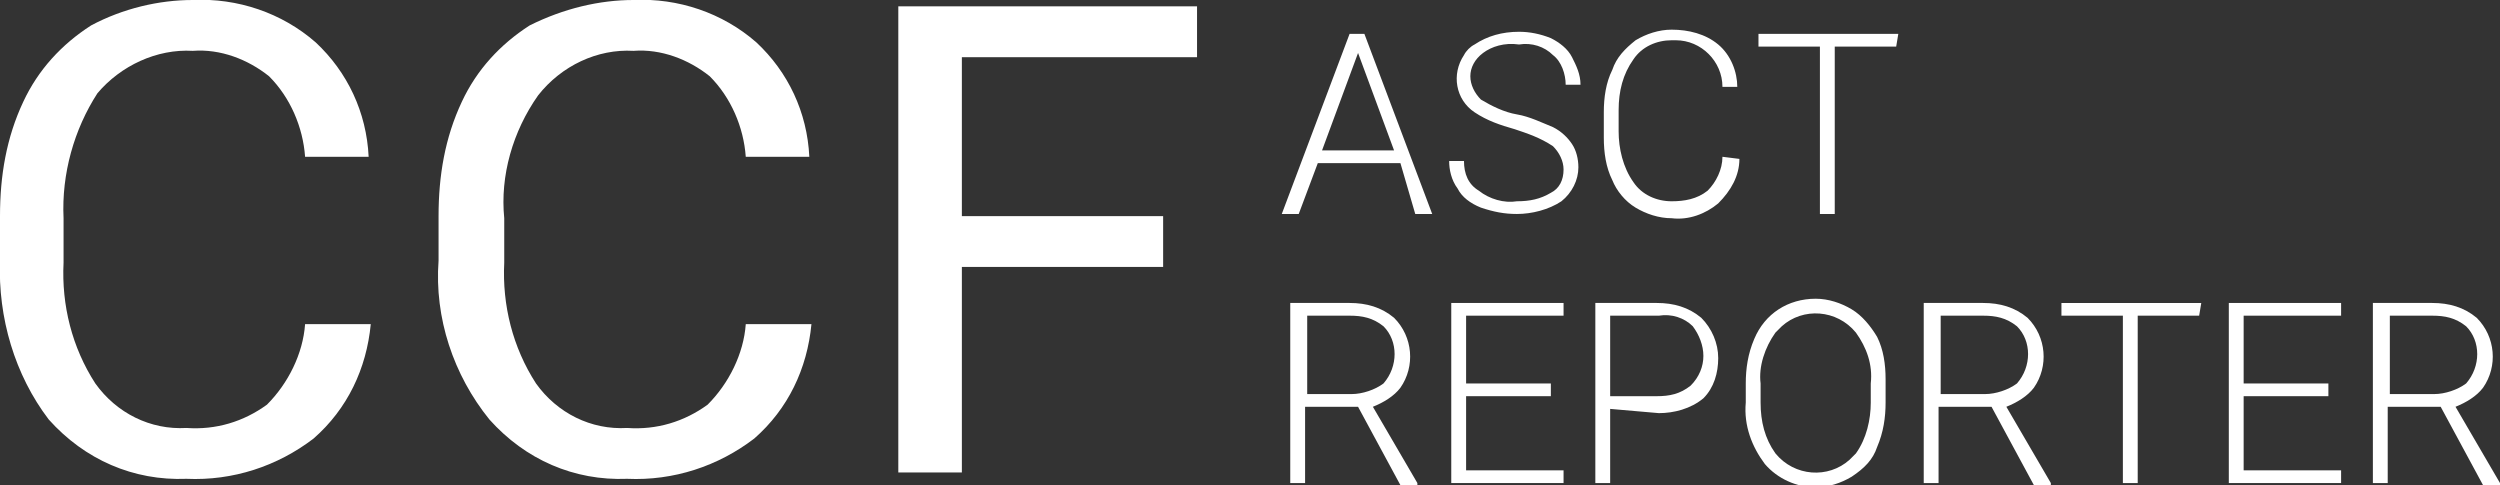 <?xml version="1.0" encoding="utf-8"?>
<!-- Generator: Adobe Illustrator 24.1.0, SVG Export Plug-In . SVG Version: 6.00 Build 0)  -->
<svg version="1.1" id="Layer_1" xmlns="http://www.w3.org/2000/svg" xmlns:xlink="http://www.w3.org/1999/xlink" x="0px" y="0px"
	 viewBox="0 0 118 22.9" style="enable-background:new 0 0 118 22.9;" xml:space="preserve">
<rect x="0" y="0" width="118" height="22.9" fill="#333333" stroke="none"/>
<style type="text/css">
	.st0{fill:#FFFFFF;}
</style>
<path class="st0" d="M17.5,15.3c-0.2,2.1-1.1,4-2.7,5.4c-1.7,1.3-3.8,2-6,1.9c-2.5,0.1-4.8-0.9-6.5-2.8C0.7,17.7-0.1,15,0,12.3v-2.1
	c0-1.9,0.3-3.7,1.1-5.4c0.7-1.5,1.8-2.7,3.2-3.6C5.8,0.4,7.5,0,9.1,0c2.1-0.1,4.2,0.6,5.8,2c1.5,1.4,2.4,3.3,2.5,5.4h-3
	c-0.1-1.4-0.7-2.8-1.7-3.8c-1-0.8-2.3-1.3-3.6-1.2C7.4,2.3,5.7,3.1,4.6,4.4C3.5,6.1,2.9,8.2,3,10.3v2.1c-0.1,2,0.4,4,1.5,5.7
	c1,1.4,2.6,2.2,4.3,2.1c1.4,0.1,2.7-0.3,3.8-1.1c1-1,1.7-2.4,1.8-3.8L17.5,15.3z"/>
<path class="st0" d="M38.3,15.3c-0.2,2.1-1.1,4-2.7,5.4c-1.7,1.3-3.8,2-6,1.9c-2.5,0.1-4.8-0.9-6.5-2.8c-1.7-2.1-2.6-4.8-2.4-7.5
	v-2.1c0-1.9,0.3-3.7,1.1-5.4c0.7-1.5,1.8-2.7,3.2-3.6C26.6,0.4,28.3,0,29.9,0c2.1-0.1,4.2,0.6,5.8,2c1.5,1.4,2.4,3.3,2.5,5.4h-3
	c-0.1-1.4-0.7-2.8-1.7-3.8c-1-0.8-2.3-1.3-3.6-1.2c-1.7-0.1-3.4,0.7-4.5,2.1c-1.2,1.7-1.8,3.8-1.6,5.8v2.1c-0.1,2,0.4,4,1.5,5.7
	c1,1.4,2.6,2.2,4.3,2.1c1.4,0.1,2.7-0.3,3.8-1.1c1-1,1.7-2.4,1.8-3.8L38.3,15.3z"/>
<path class="st0" d="M54.9,12.6h-9.5v9.7h-3v-22h14.1v2.4H45.4v7.5h9.5V12.6z"/>
<path class="st0" d="M66.1,7.7h-3.9l-0.9,2.4h-0.8l3.2-8.5h0.7l3.2,8.5h-0.8L66.1,7.7z M62.4,7.1h3.4l-1.7-4.6L62.4,7.1z"/>
<path class="st0" d="M73.8,8c0-0.4-0.2-0.8-0.5-1.1c-0.6-0.4-1.2-0.6-1.8-0.8c-0.7-0.2-1.3-0.4-1.9-0.8c-0.9-0.6-1.1-1.8-0.5-2.7
	c0.1-0.2,0.3-0.4,0.5-0.5c0.6-0.4,1.3-0.6,2.1-0.6c0.5,0,1,0.1,1.5,0.3c0.4,0.2,0.8,0.5,1,0.9c0.2,0.4,0.4,0.8,0.4,1.3h-0.7
	c0-0.5-0.2-1.1-0.6-1.4c-0.4-0.4-1-0.6-1.6-0.5C71,2,70.4,2.2,70,2.5c-0.4,0.3-0.6,0.7-0.6,1.1c0,0.4,0.2,0.8,0.5,1.1
	c0.5,0.3,1.1,0.6,1.7,0.7c0.6,0.1,1.2,0.4,1.7,0.6c0.4,0.2,0.7,0.5,0.9,0.8c0.2,0.3,0.3,0.7,0.3,1.1c0,0.6-0.3,1.2-0.8,1.6
	c-0.6,0.4-1.4,0.6-2.1,0.6c-0.6,0-1.1-0.1-1.7-0.3c-0.5-0.2-0.9-0.5-1.1-0.9c-0.3-0.4-0.4-0.9-0.4-1.3h0.7c0,0.6,0.2,1.1,0.7,1.4
	c0.5,0.4,1.2,0.6,1.8,0.5c0.6,0,1.1-0.1,1.6-0.4C73.6,8.9,73.8,8.5,73.8,8z"/>
<path class="st0" d="M82.1,7.5c0,0.8-0.4,1.5-1,2.1c-0.6,0.5-1.4,0.8-2.2,0.7c-0.6,0-1.2-0.2-1.7-0.5c-0.5-0.3-0.9-0.8-1.1-1.3
	c-0.3-0.6-0.4-1.3-0.4-2V5.3c0-0.7,0.1-1.4,0.4-2c0.2-0.6,0.6-1,1.1-1.4c0.5-0.3,1.1-0.5,1.7-0.5c0.8,0,1.6,0.2,2.2,0.7
	c0.6,0.5,0.9,1.3,0.9,2h-0.7c0-1.2-1-2.2-2.2-2.2c-0.1,0-0.1,0-0.2,0c-0.7,0-1.4,0.3-1.8,0.9c-0.5,0.7-0.7,1.5-0.7,2.4v1
	c0,0.8,0.2,1.7,0.7,2.4c0.4,0.6,1.1,0.9,1.8,0.9c0.6,0,1.2-0.1,1.7-0.5c0.4-0.4,0.7-1,0.7-1.6L82.1,7.5z"/>
<path class="st0" d="M89.5,2.2h-2.9v7.9h-0.7V2.2h-2.9V1.6h6.6L89.5,2.2z"/>
<path class="st0" d="M64.1,19.2h-2.5v3.6h-0.7v-8.5h2.8c0.8,0,1.5,0.2,2.1,0.7c0.9,0.9,1,2.3,0.3,3.3c-0.3,0.4-0.8,0.7-1.3,0.9
	l2.1,3.6v0.1h-0.8L64.1,19.2z M61.6,18.6h2.2c0.5,0,1.1-0.2,1.5-0.5c0.7-0.8,0.7-2,0-2.7c-0.5-0.4-1-0.5-1.6-0.5h-2V18.6z"/>
<path class="st0" d="M73.2,18.7h-4v3.5h4.6v0.6h-5.3v-8.5h5.3v0.6h-4.6v3.2h4L73.2,18.7z"/>
<path class="st0" d="M76,19.3v3.5h-0.7v-8.5h2.9c0.8,0,1.5,0.2,2.1,0.7c0.5,0.5,0.8,1.2,0.8,1.9c0,0.7-0.2,1.4-0.7,1.9
	c-0.6,0.5-1.4,0.7-2.1,0.7L76,19.3z M76,18.7h2.2c0.6,0,1.1-0.1,1.6-0.5c0.4-0.4,0.6-0.9,0.6-1.4c0-0.5-0.2-1-0.5-1.4
	c-0.4-0.4-1-0.6-1.6-0.5H76V18.7z"/>
<path class="st0" d="M89,19c0,0.7-0.1,1.4-0.4,2.1c-0.2,0.6-0.6,1-1.2,1.4c-0.5,0.3-1.1,0.5-1.7,0.5c-0.9,0-1.8-0.4-2.4-1.1
	c-0.6-0.8-1-1.8-0.9-2.9v-0.9c0-0.7,0.1-1.4,0.4-2.1c0.5-1.2,1.6-1.9,2.9-1.9c0.6,0,1.2,0.2,1.7,0.5c0.5,0.3,0.9,0.8,1.2,1.3
	c0.3,0.6,0.4,1.3,0.4,2L89,19z M88.3,18.1c0.1-0.9-0.2-1.7-0.7-2.4c-0.9-1.1-2.5-1.2-3.5-0.3c-0.1,0.1-0.2,0.2-0.3,0.3
	c-0.5,0.7-0.8,1.6-0.7,2.4V19c0,0.9,0.2,1.7,0.7,2.4c0.9,1.1,2.5,1.2,3.5,0.3c0.1-0.1,0.2-0.2,0.3-0.3c0.5-0.7,0.7-1.6,0.7-2.4
	L88.3,18.1z"/>
<path class="st0" d="M94,19.2h-2.5v3.6h-0.7v-8.5h2.8c0.8,0,1.5,0.2,2.1,0.7c0.9,0.9,1,2.3,0.3,3.3c-0.3,0.4-0.8,0.7-1.3,0.9
	l2.1,3.6v0.1h-0.8L94,19.2z M91.5,18.6h2.2c0.5,0,1.1-0.2,1.5-0.5c0.7-0.8,0.7-2,0-2.7c-0.5-0.4-1-0.5-1.6-0.5h-2V18.6z"/>
<path class="st0" d="M103.8,14.9h-2.9v7.9h-0.7v-7.9h-2.9v-0.6h6.6L103.8,14.9z"/>
<path class="st0" d="M109.9,18.7h-4v3.5h4.6v0.6h-5.3v-8.5h5.3v0.6h-4.6v3.2h4V18.7z"/>
<path class="st0" d="M115.2,19.2h-2.5v3.6H112v-8.5h2.8c0.8,0,1.5,0.2,2.1,0.7c0.9,0.9,1,2.3,0.3,3.3c-0.3,0.4-0.8,0.7-1.3,0.9
	l2.1,3.6v0.1h-0.8L115.2,19.2z M112.7,18.6h2.2c0.5,0,1.1-0.2,1.5-0.5c0.7-0.8,0.7-2,0-2.7c-0.5-0.4-1-0.5-1.6-0.5h-2V18.6z"/>
</svg>
